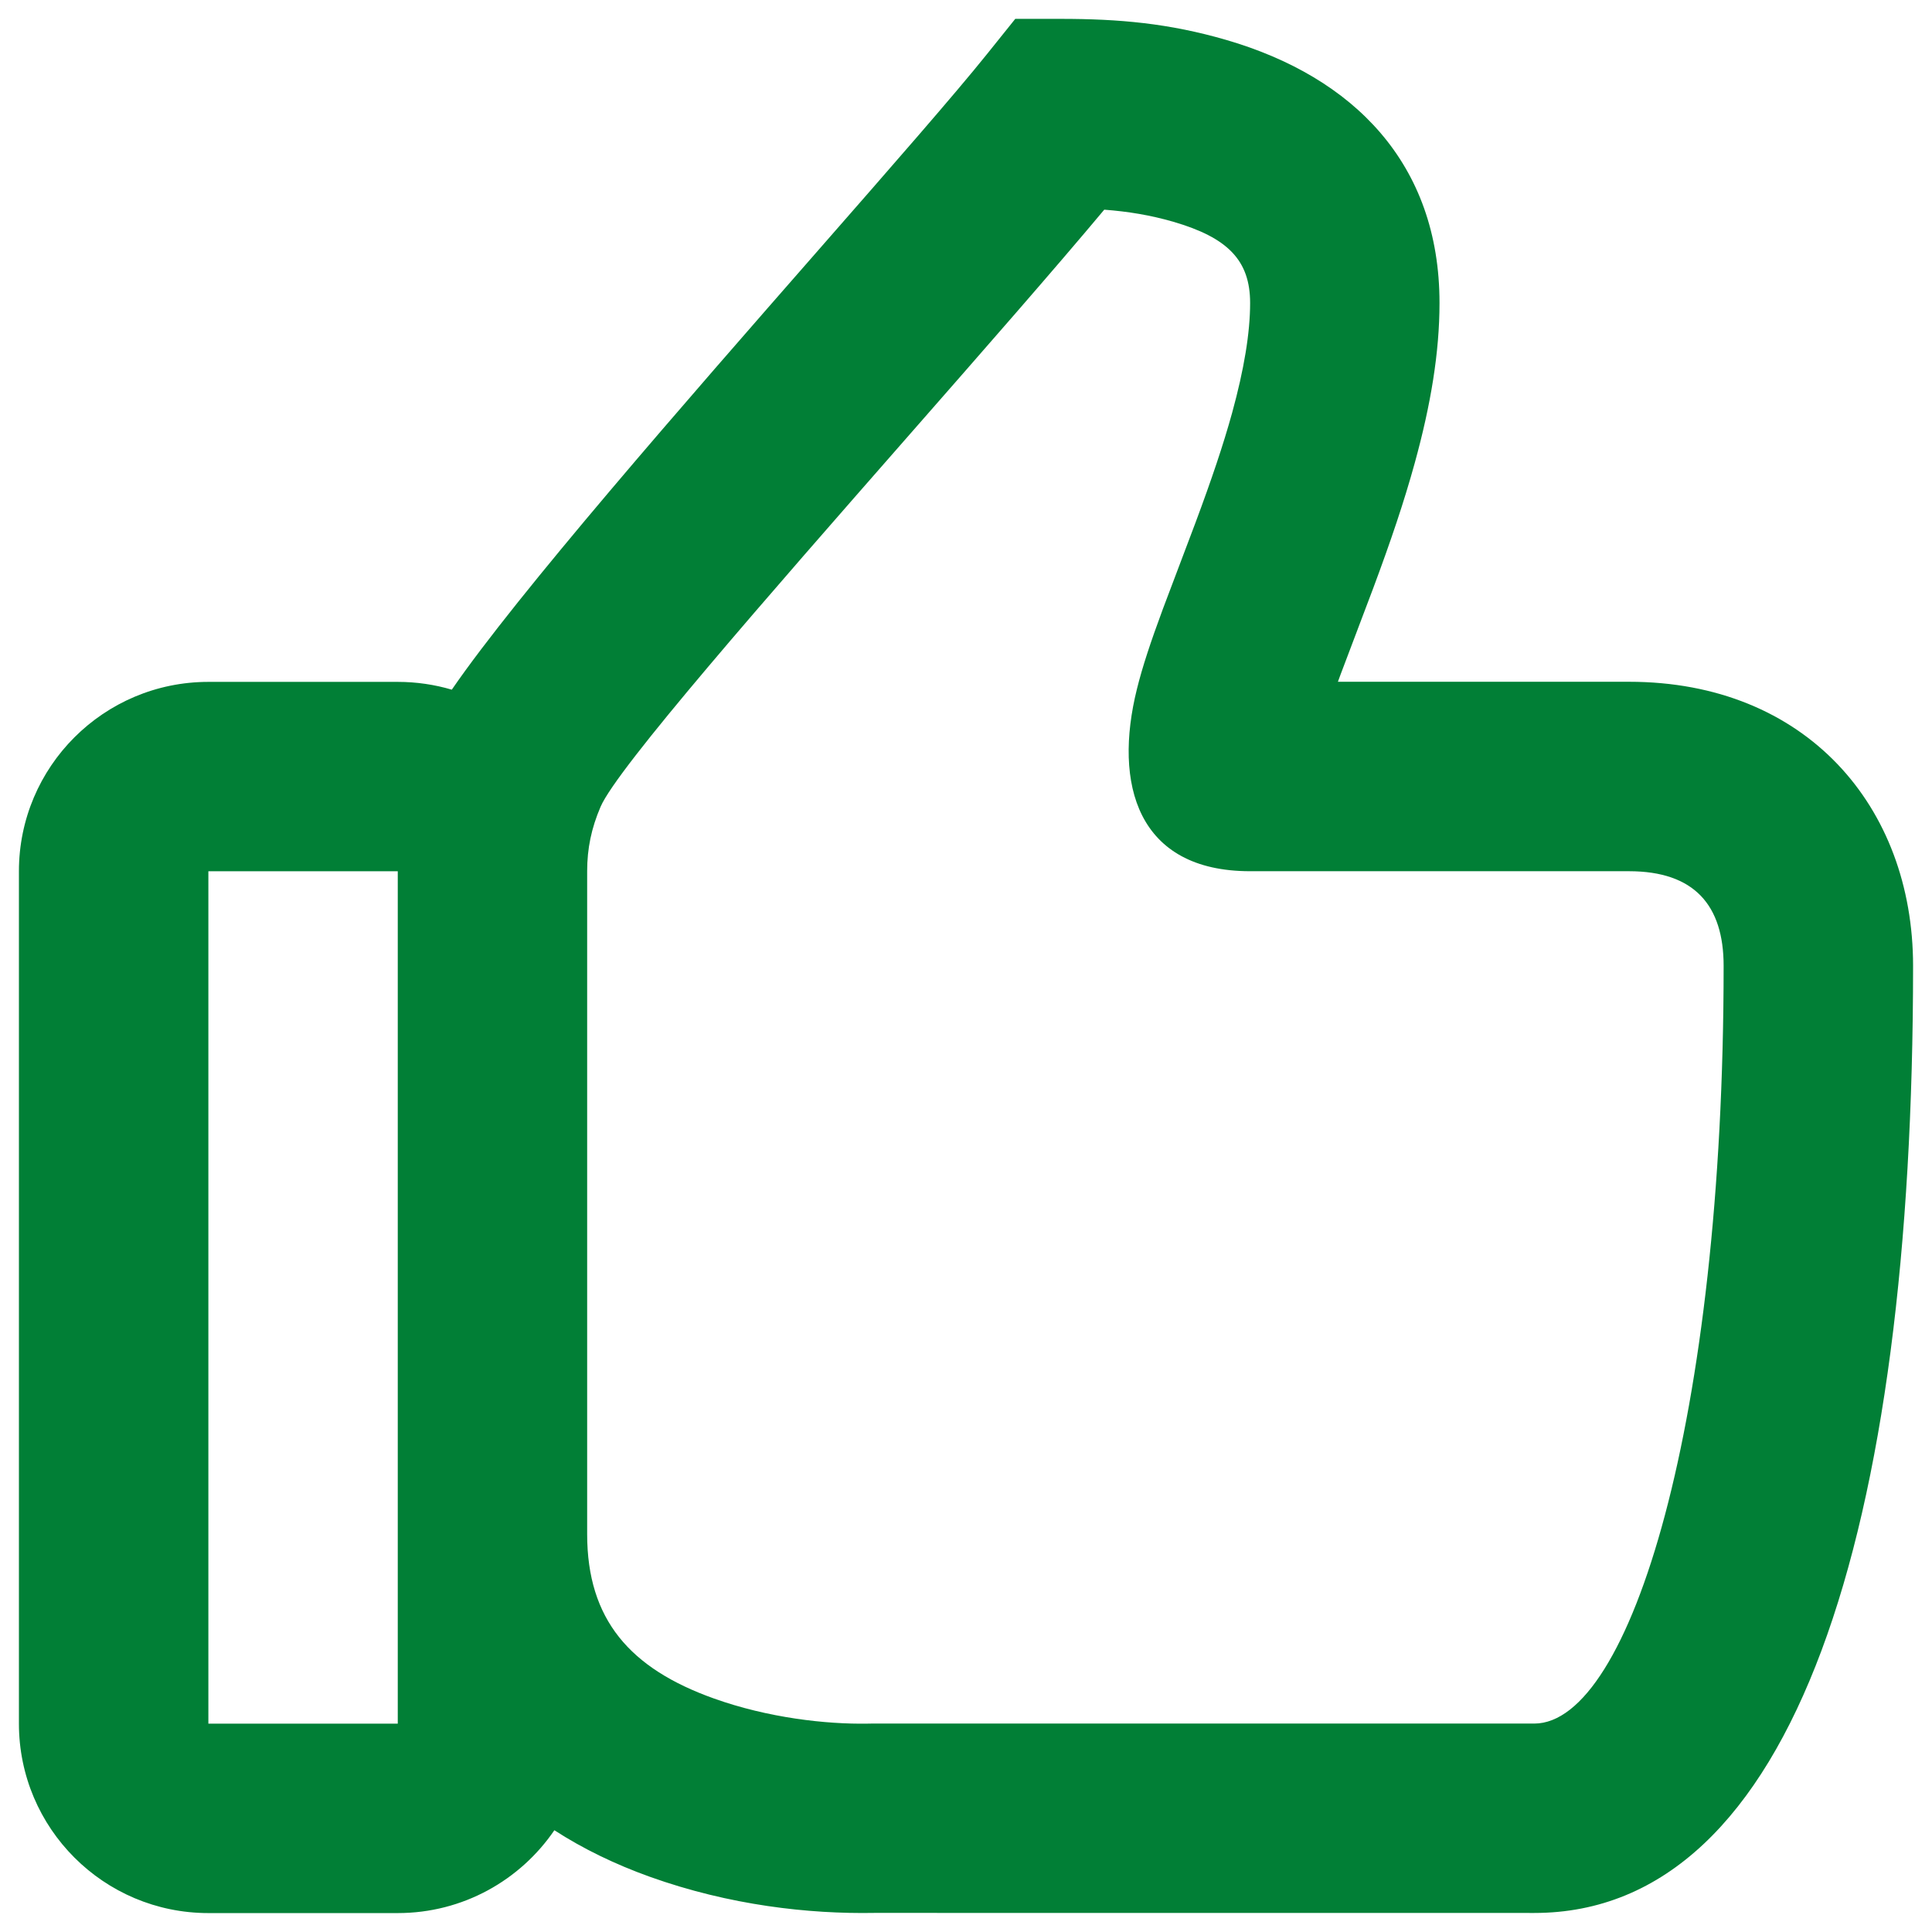 <svg width="34" height="34" viewBox="0 0 34 34" fill="none" xmlns="http://www.w3.org/2000/svg">
<path fill-rule="evenodd" clip-rule="evenodd" d="M33.667 16.998C33.667 14.194 31.783 11.998 28.667 11.998H23.545C23.56 11.958 23.575 11.915 23.591 11.872C23.638 11.747 23.768 11.403 23.895 11.069L23.895 11.068L23.897 11.063C24.009 10.769 24.117 10.484 24.162 10.363C24.479 9.513 24.71 8.827 24.897 8.149C25.18 7.123 25.333 6.199 25.333 5.332C25.333 2.878 23.82 1.355 21.581 0.703C20.57 0.409 19.691 0.332 18.667 0.332H17.867L17.367 0.955C16.802 1.659 15.692 2.928 14.412 4.39L14.412 4.39L14.412 4.39C12.05 7.088 9.112 10.447 7.951 12.137C7.649 12.048 7.33 12 7 12H3.667C1.826 12 0.333 13.492 0.333 15.333V30.333C0.333 32.174 1.826 33.667 3.667 33.667H7C8.145 33.667 9.156 33.089 9.756 32.209C10.261 32.536 10.825 32.809 11.438 33.029C12.842 33.531 14.235 33.685 15.391 33.664L27 33.665C31.592 33.665 33.667 26.904 33.667 16.998ZM12.562 29.89C11.087 29.363 10.333 28.502 10.333 26.998V15.333V15.332C10.333 14.931 10.407 14.577 10.569 14.198C10.861 13.518 13.503 10.504 16.008 7.646L16.008 7.646L16.008 7.646L16.008 7.646C17.3 6.172 18.556 4.739 19.433 3.69C19.852 3.722 20.247 3.786 20.649 3.903C21.604 4.181 22 4.58 22 5.332C22 5.859 21.893 6.502 21.684 7.263C21.527 7.831 21.324 8.432 21.038 9.2C20.998 9.308 20.896 9.575 20.789 9.859C20.658 10.204 20.517 10.575 20.465 10.716C20.248 11.302 20.105 11.734 20.008 12.126C19.593 13.792 20.009 15.332 22 15.332H28.667C29.819 15.332 30.333 15.932 30.333 16.998C30.333 24.983 28.692 30.332 27 30.332H15.333L15.272 30.333C14.542 30.346 13.518 30.232 12.562 29.89ZM3.667 30.333V15.333H7V30.333H3.667Z" fill="#017F36"/>
</svg>
